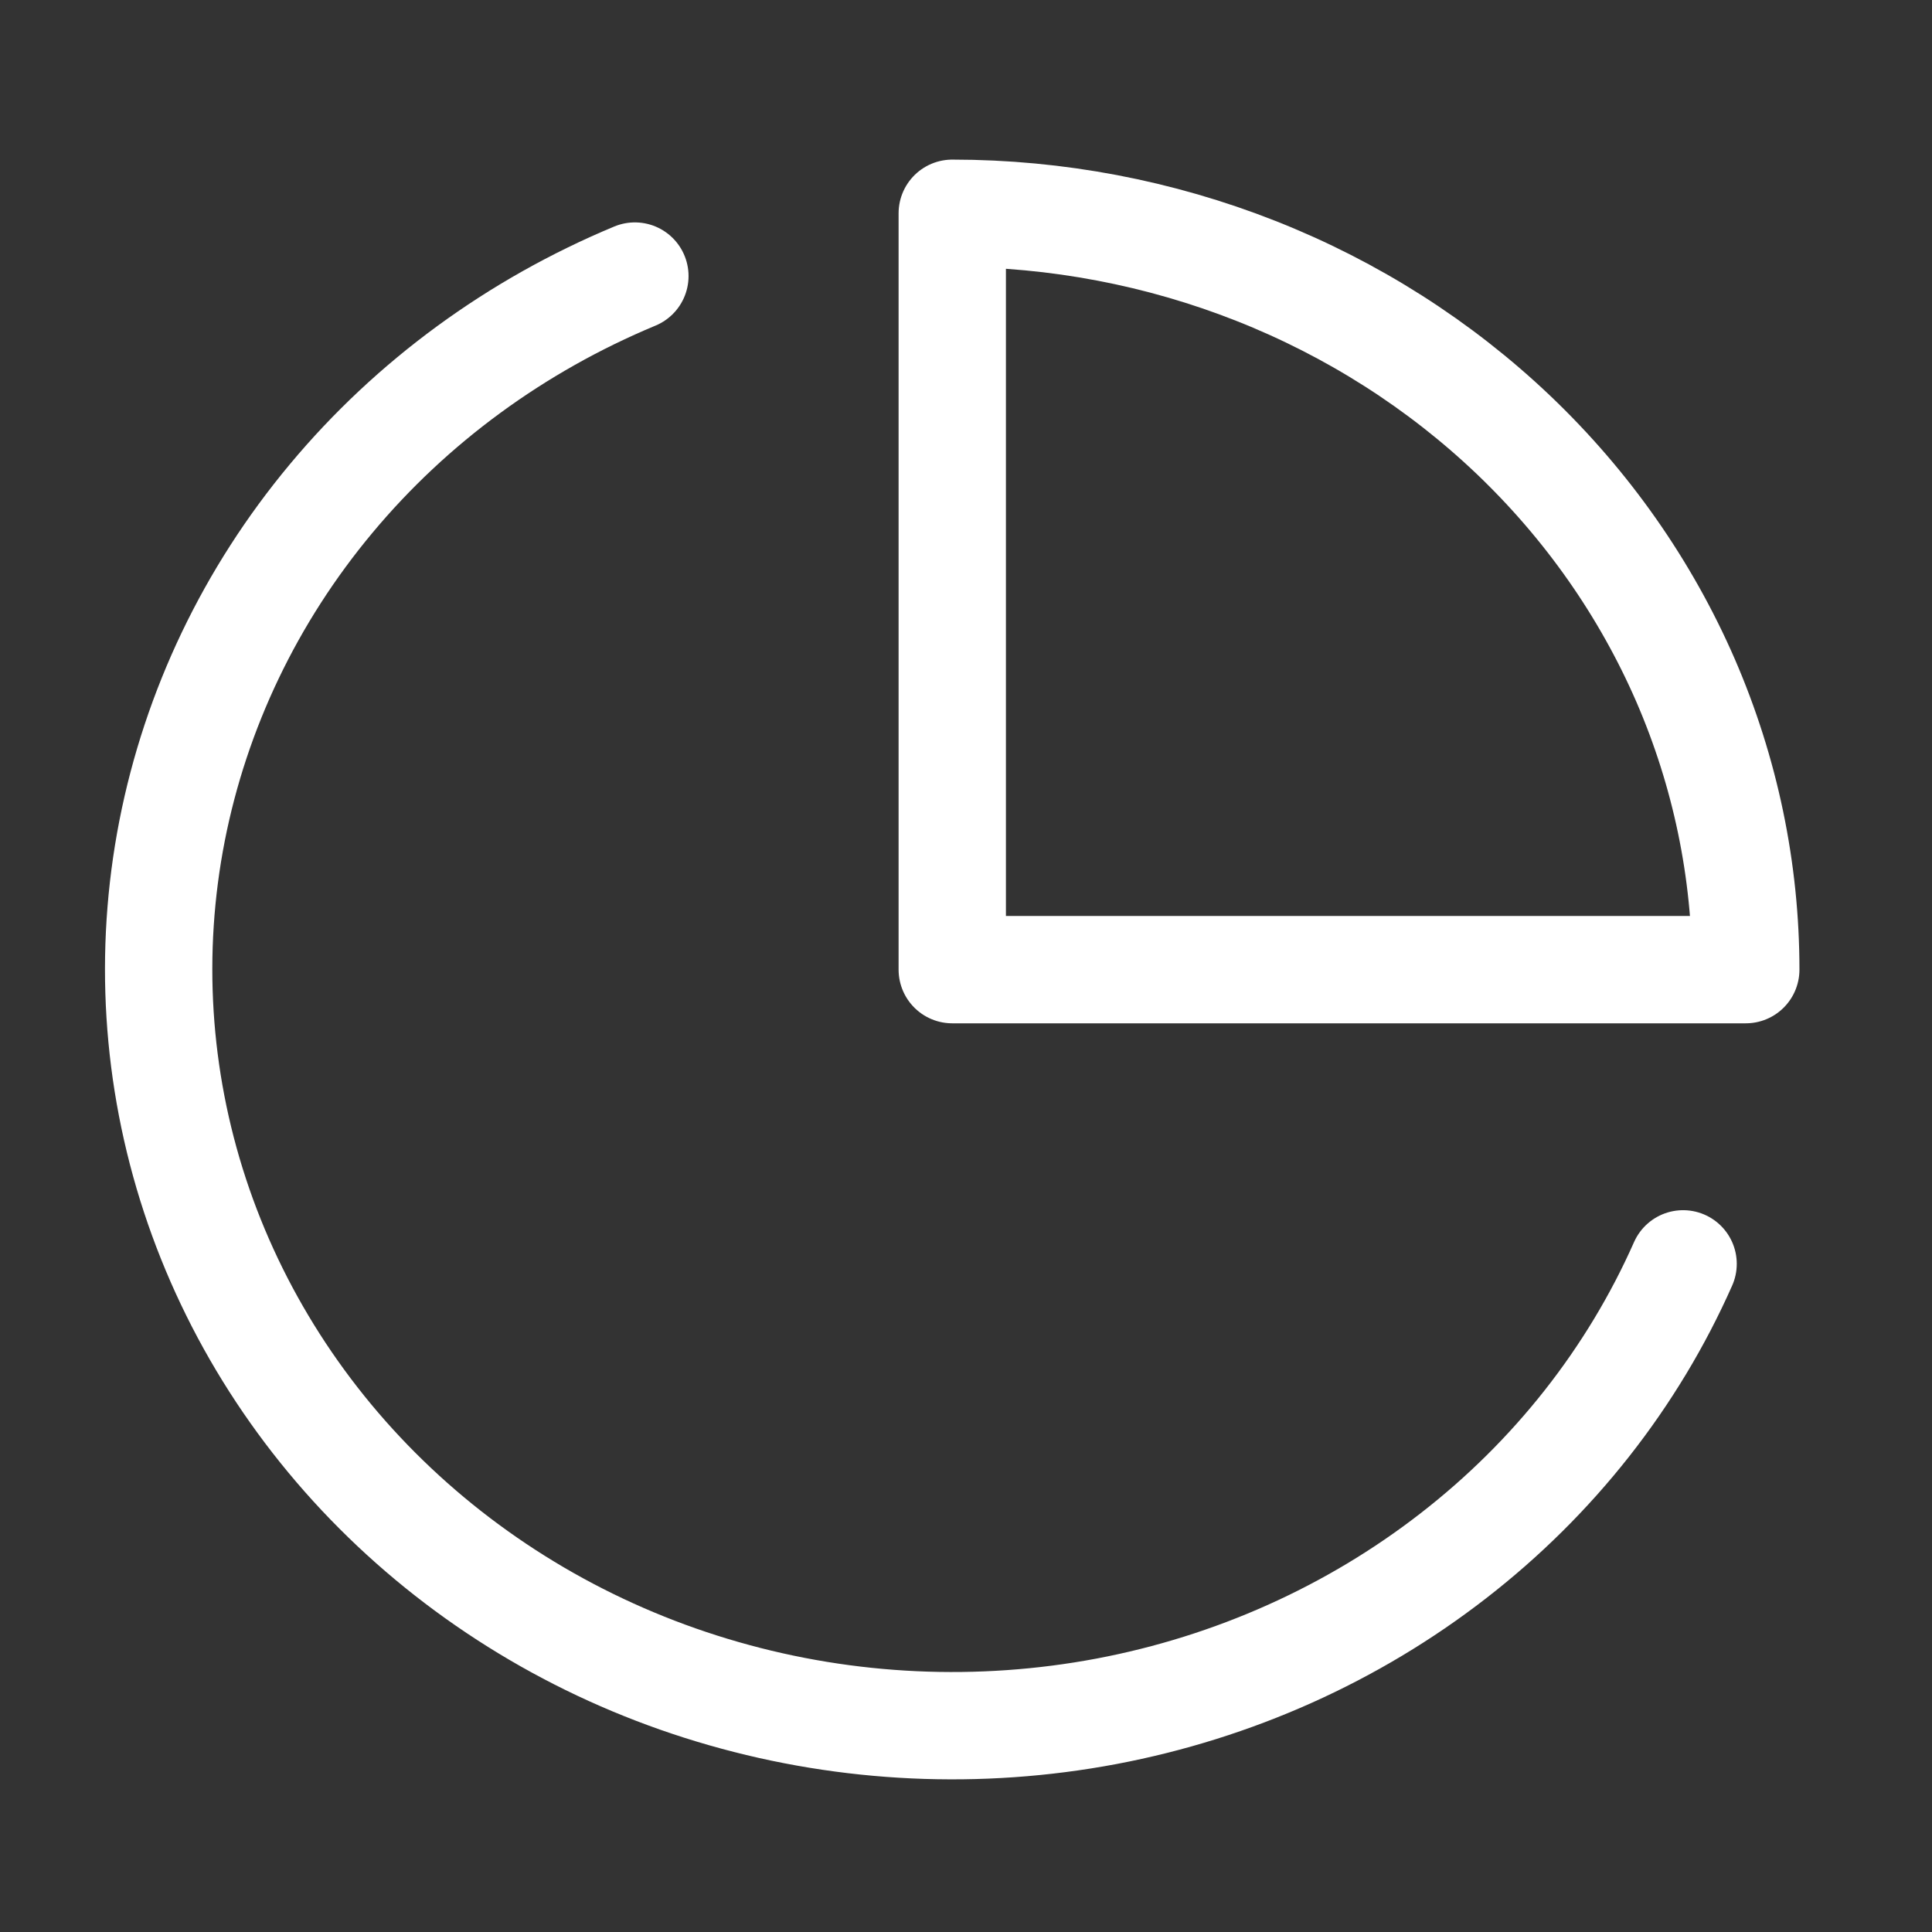 <svg width="18" height="18" viewBox="0 0 18 18" fill="none" xmlns="http://www.w3.org/2000/svg">
<rect x="0" y="0" width="18" height="18" fill="#333333" stroke="none"/>
<path d="M15.681 11.775C15.211 12.836 14.476 13.77 13.539 14.496C12.602 15.223 11.493 15.72 10.308 15.944C9.124 16.167 7.9 16.111 6.743 15.779C5.586 15.448 4.533 14.851 3.674 14.042C2.815 13.233 2.177 12.235 1.816 11.137C1.455 10.039 1.382 8.872 1.603 7.741C1.825 6.609 2.333 5.546 3.085 4.645C3.836 3.744 4.808 3.033 5.915 2.572" stroke="white" stroke-linecap="round" stroke-linejoin="round"/>
<path d="M16.265 9.034C16.265 8.109 16.074 7.192 15.703 6.337C15.331 5.482 14.787 4.706 14.1 4.051C13.413 3.397 12.598 2.878 11.701 2.524C10.804 2.17 9.843 1.987 8.872 1.987V9.034H16.265Z" stroke="white" stroke-linecap="round" stroke-linejoin="round"/>
</svg>
